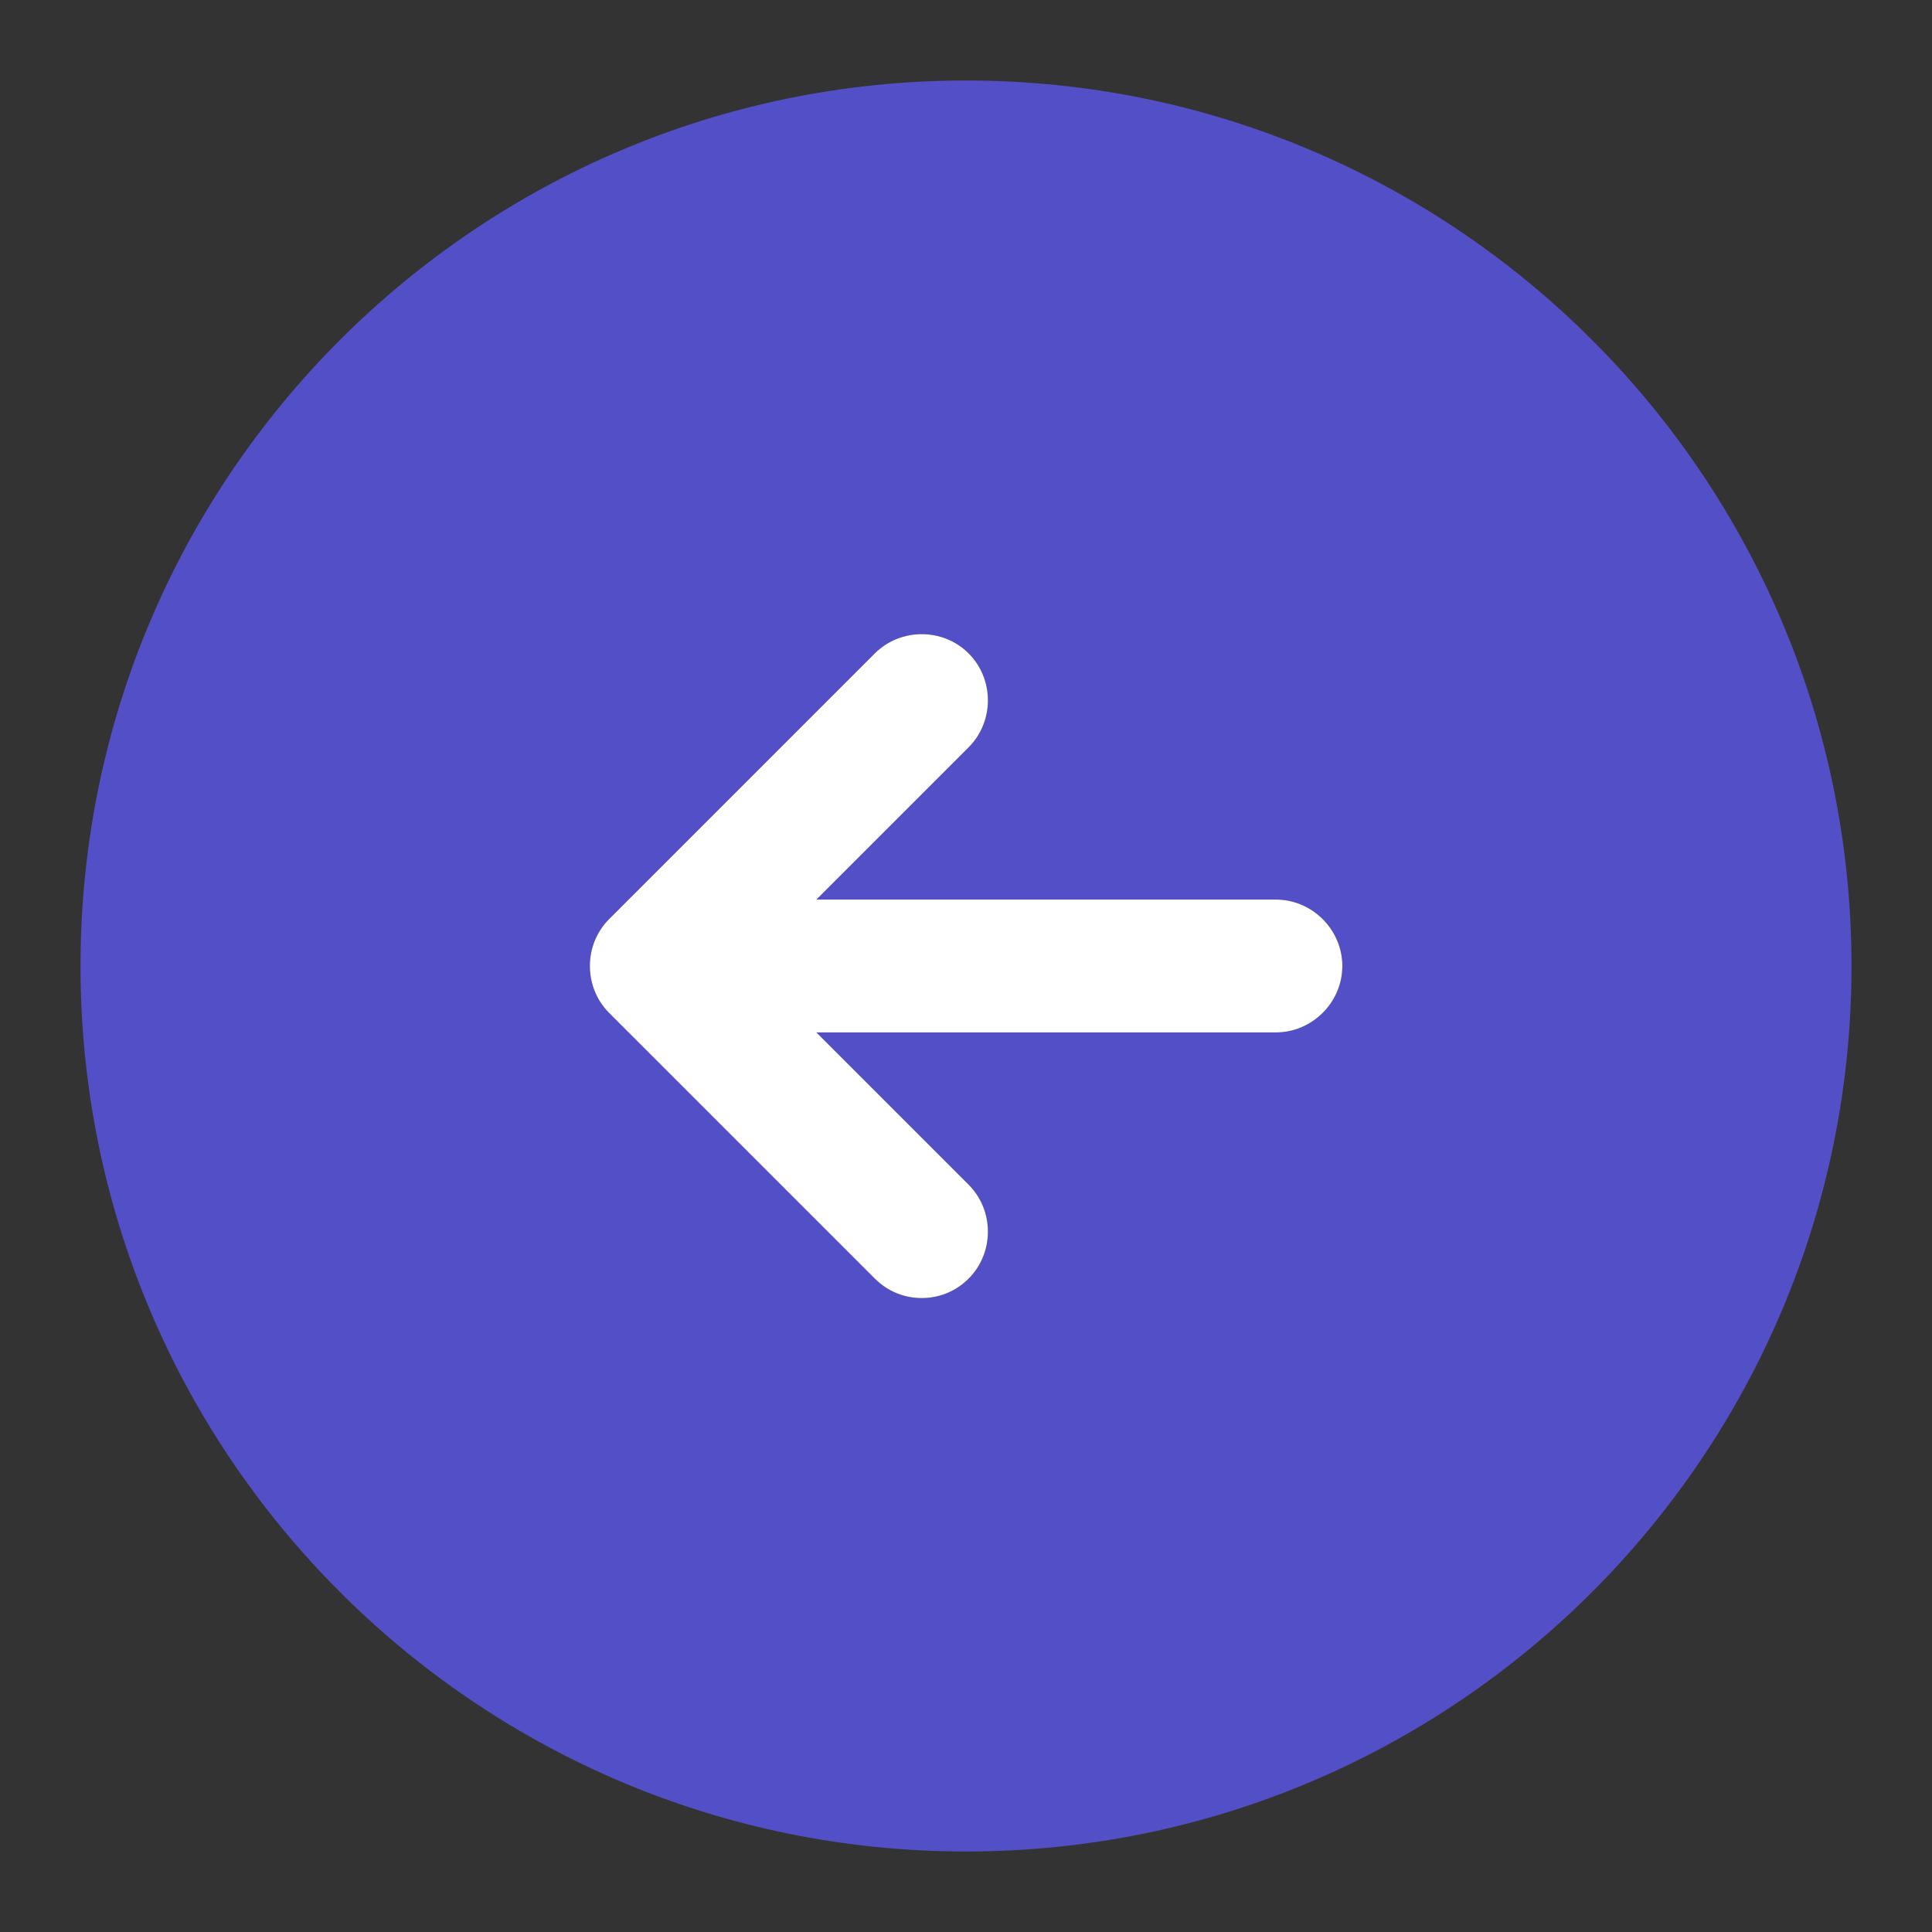 <svg width="24" height="24" viewBox="0 0 24 24" fill="none" xmlns="http://www.w3.org/2000/svg">
<rect x="0" y="0" width="24" height="24" fill="#333333" stroke="none"/>
<path d="M12 1C5.928 1 1 5.928 1 12C1 18.072 5.928 23 12 23C18.072 23 23 18.072 23 12C23 5.928 18.072 1 12 1ZM15.85 12.825H10.141L12.033 14.717C12.352 15.036 12.352 15.564 12.033 15.883C11.868 16.048 11.659 16.125 11.45 16.125C11.241 16.125 11.032 16.048 10.867 15.883L7.567 12.583C7.248 12.264 7.248 11.736 7.567 11.417L10.867 8.117C11.186 7.798 11.714 7.798 12.033 8.117C12.352 8.436 12.352 8.964 12.033 9.283L10.141 11.175H15.85C16.301 11.175 16.675 11.549 16.675 12C16.675 12.451 16.301 12.825 15.85 12.825Z" fill="#534FC6"/>
<path d="M15.85 12.825H10.141L12.033 14.717C12.352 15.036 12.352 15.564 12.033 15.883C11.868 16.048 11.659 16.125 11.45 16.125C11.241 16.125 11.032 16.048 10.867 15.883L7.567 12.583C7.248 12.264 7.248 11.736 7.567 11.417L10.867 8.117C11.186 7.798 11.714 7.798 12.033 8.117C12.352 8.436 12.352 8.964 12.033 9.283L10.141 11.175H15.85C16.301 11.175 16.675 11.549 16.675 12C16.675 12.451 16.301 12.825 15.85 12.825Z" fill="white"/>
</svg>

